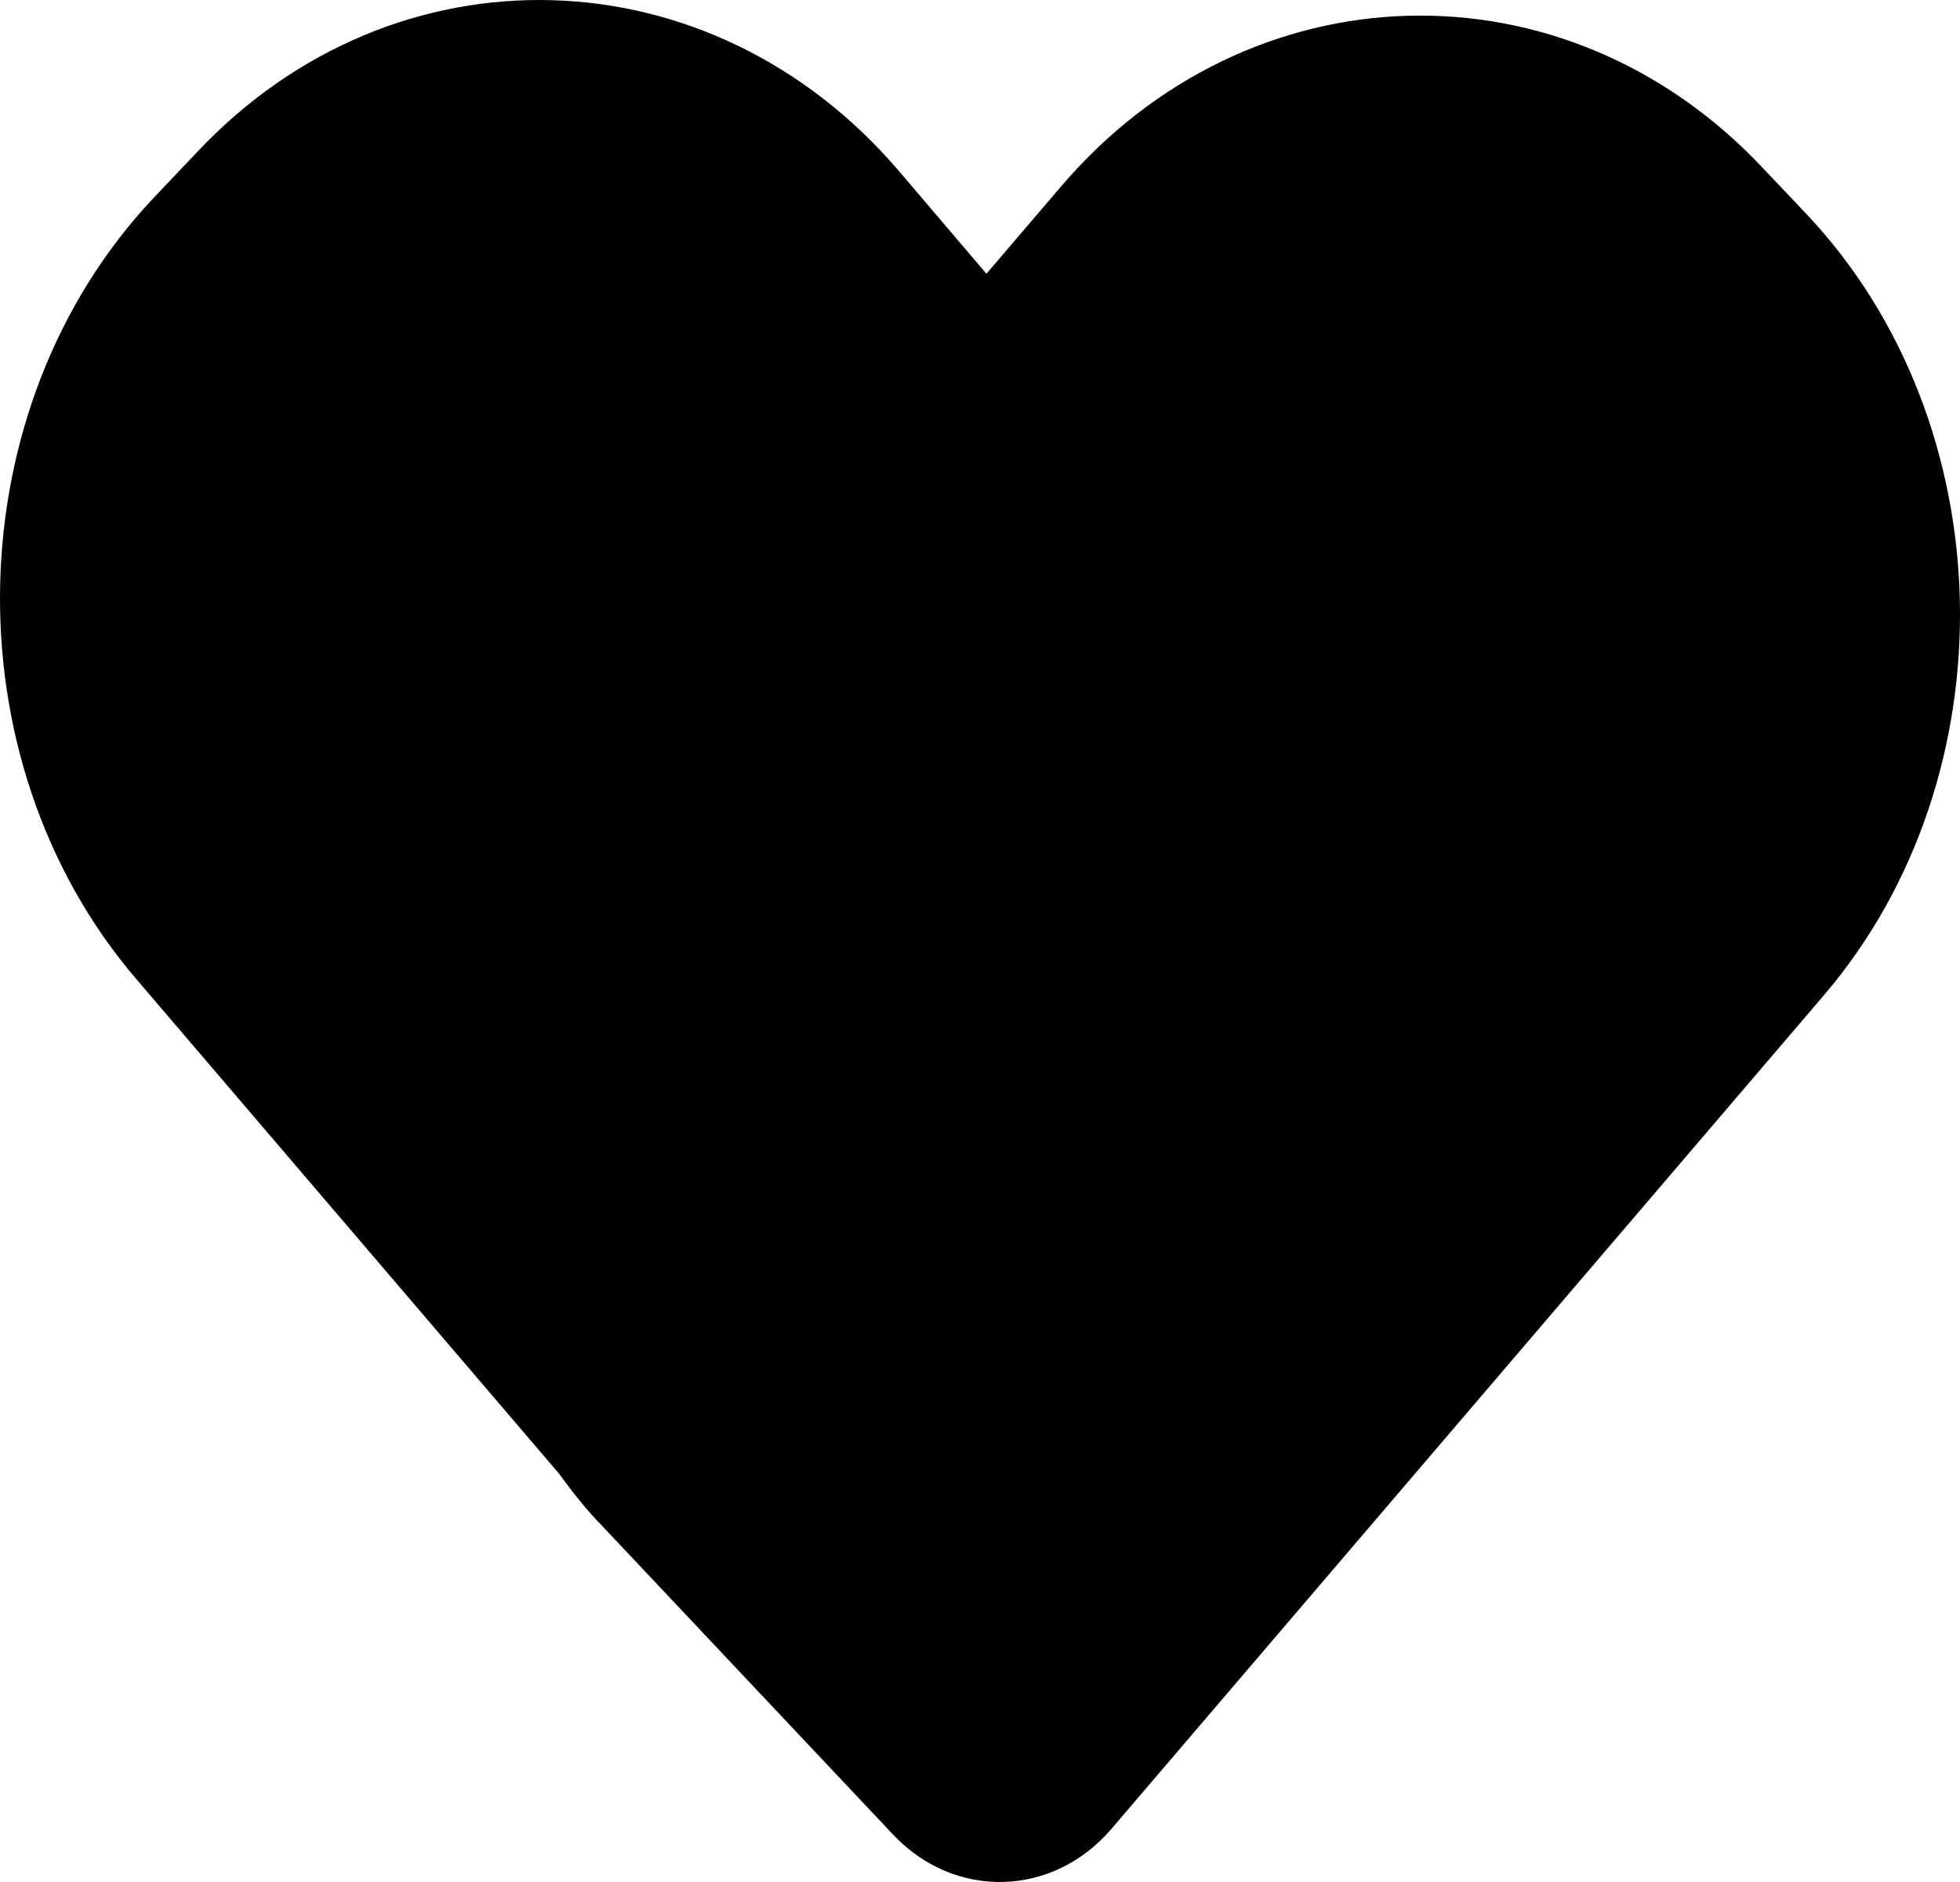 <svg width="25" height="24" viewBox="0 0 25 24" fill="none" xmlns="http://www.w3.org/2000/svg">
<path d="M23.038 2.726L22.477 2.134C19.956 -0.539 15.929 -0.43 13.531 2.381L12.582 3.491L11.465 2.18C9.067 -0.625 5.041 -0.74 2.52 1.933L1.958 2.525C-0.563 5.198 -0.664 9.681 1.739 12.486L7.13 18.792C7.298 19.022 7.472 19.246 7.675 19.453L11.392 23.396C12.178 24.23 13.431 24.195 14.177 23.322L23.263 12.693C25.661 9.888 25.565 5.405 23.044 2.732L23.038 2.726Z" fill="currentColor"/>
</svg>
